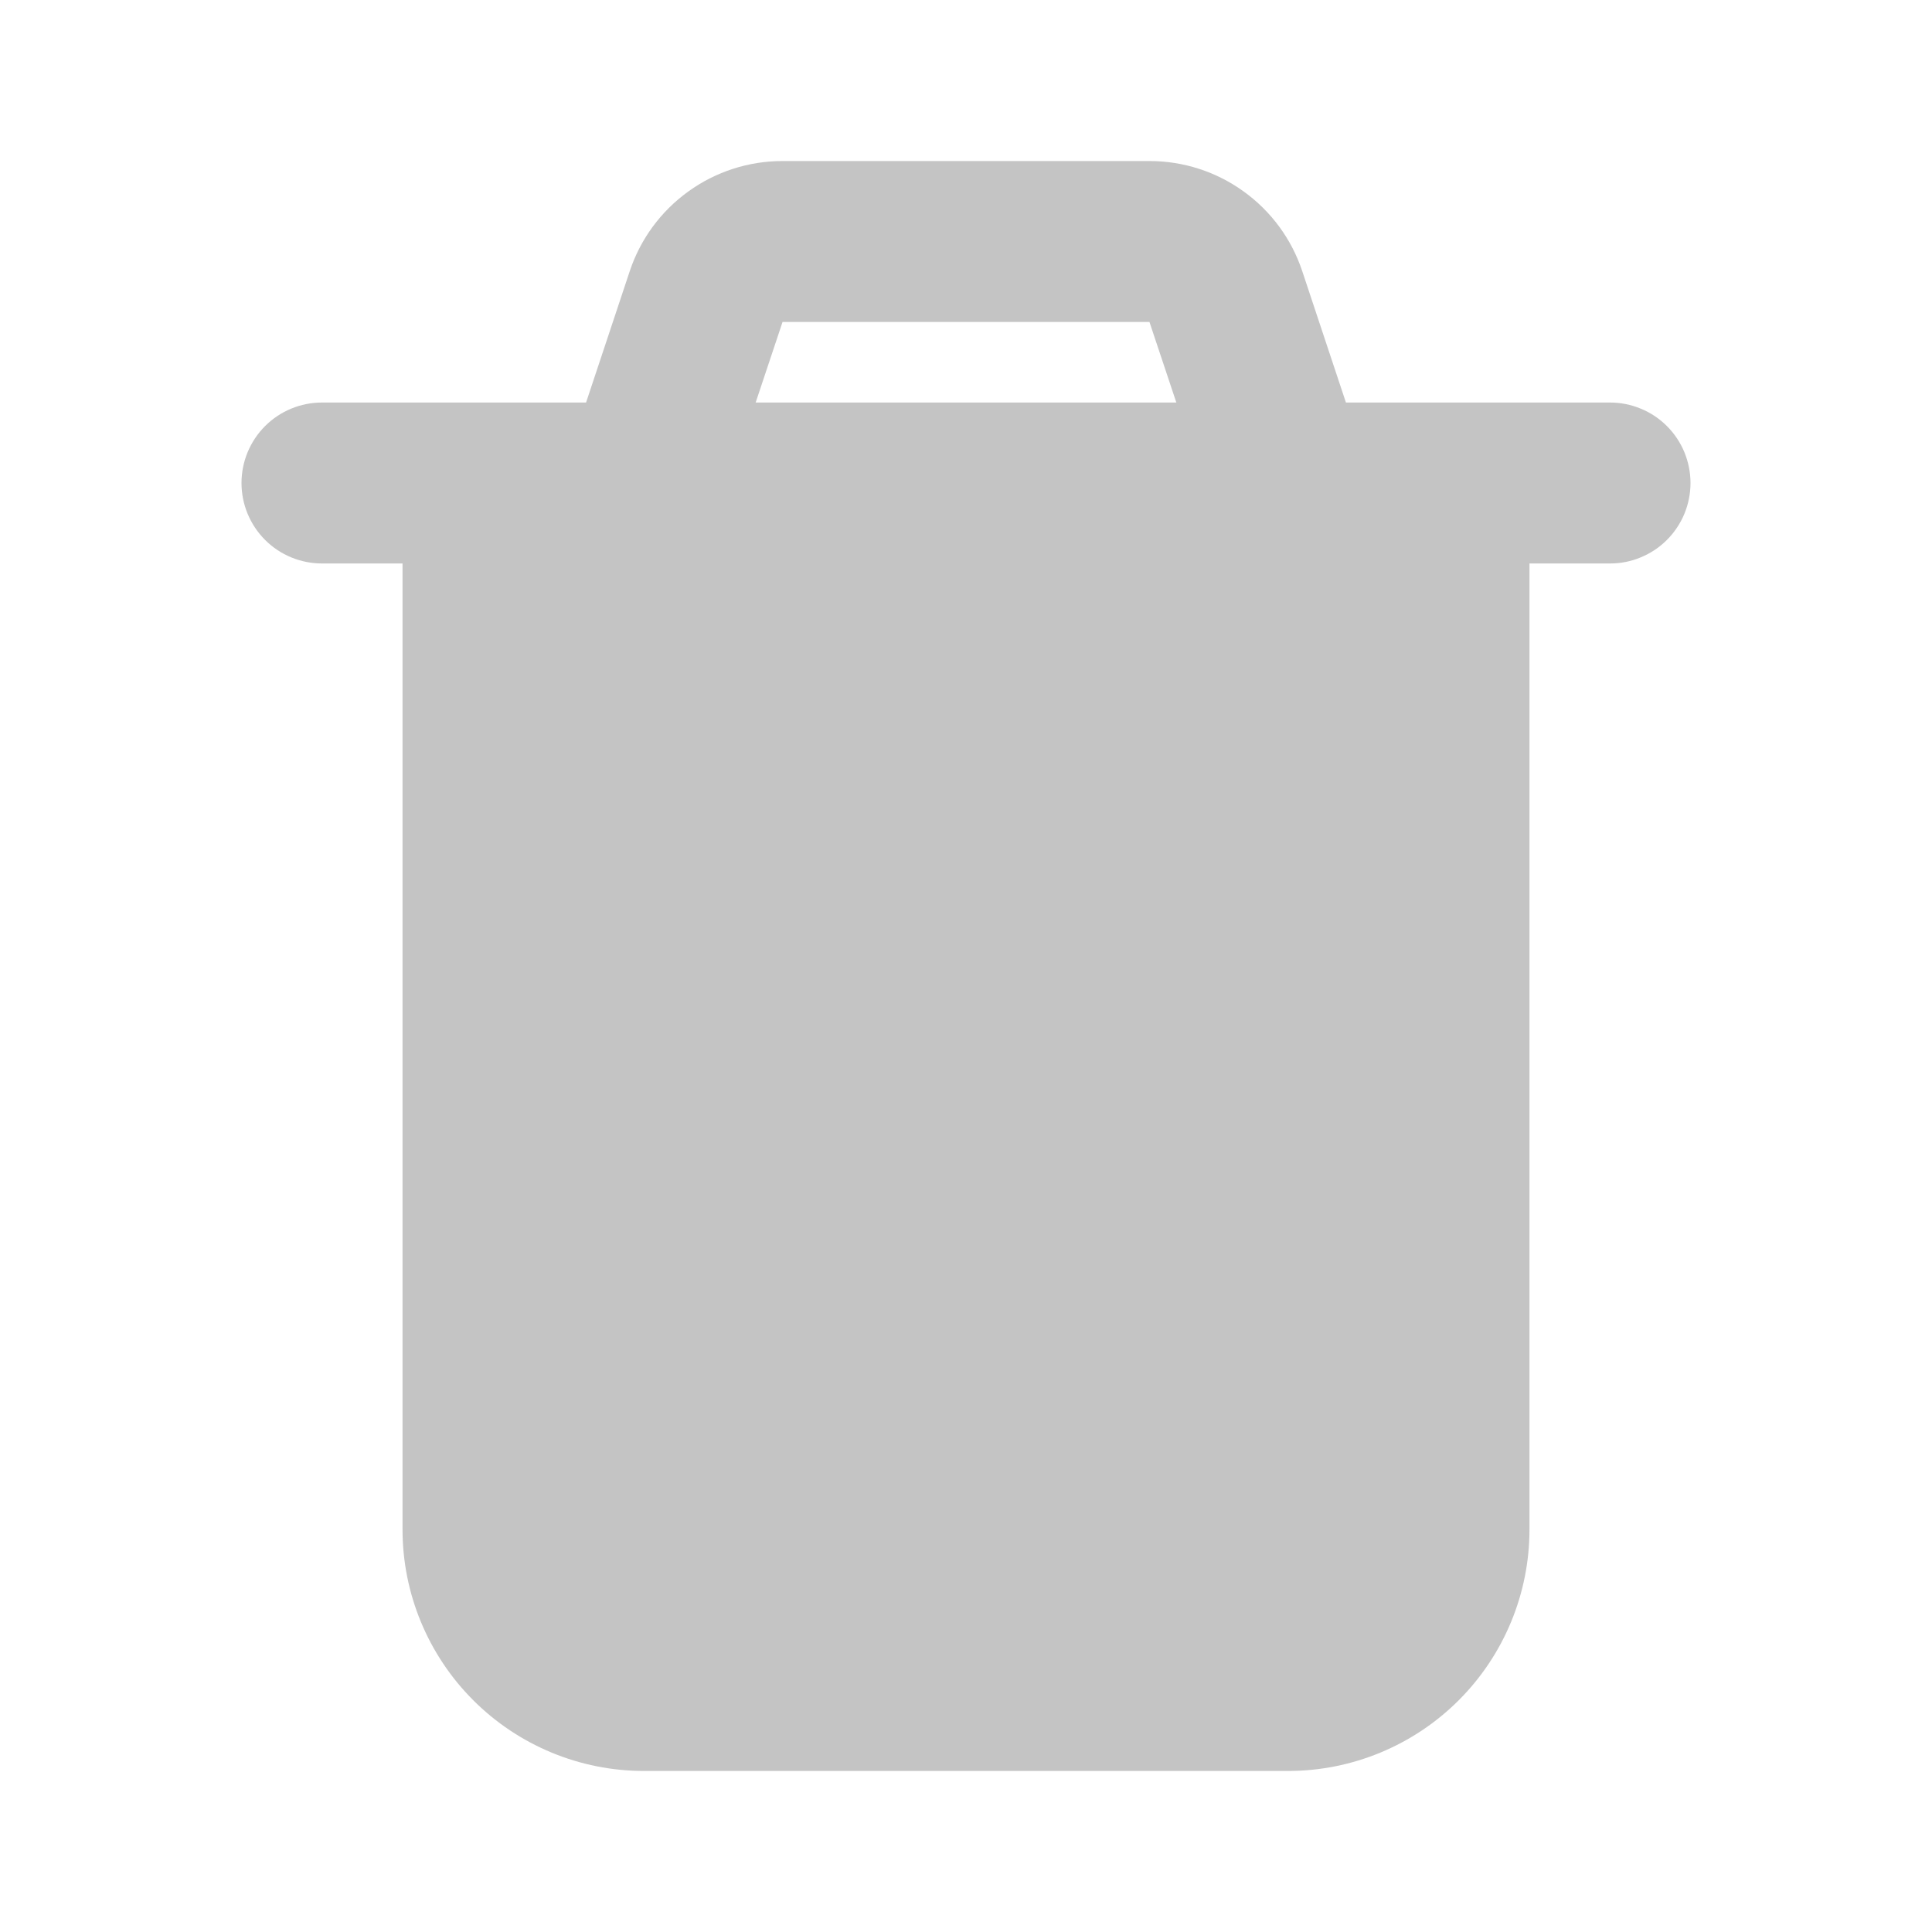 <svg width="23" height="23" viewBox="0 0 23 23" fill="none" xmlns="http://www.w3.org/2000/svg">
<g clip-path="url(#clip0_80_301)">
<path fill-rule="evenodd" clip-rule="evenodd" d="M7.497 3.228C7.624 2.846 7.868 2.514 8.195 2.279C8.521 2.043 8.914 1.917 9.316 1.917H13.684C14.086 1.917 14.479 2.043 14.805 2.279C15.132 2.514 15.376 2.846 15.503 3.228L16.023 4.792H19.167C19.293 4.792 19.417 4.817 19.533 4.865C19.65 4.913 19.755 4.983 19.844 5.072C19.933 5.161 20.004 5.267 20.052 5.383C20.1 5.5 20.125 5.624 20.125 5.75C20.125 5.876 20.1 6.001 20.052 6.117C20.004 6.233 19.933 6.339 19.844 6.428C19.755 6.517 19.65 6.587 19.533 6.635C19.417 6.684 19.293 6.708 19.167 6.708H18.208V18.208C18.208 18.971 17.905 19.702 17.366 20.241C16.827 20.78 16.096 21.083 15.333 21.083H7.667C6.904 21.083 6.173 20.78 5.634 20.241C5.095 19.702 4.792 18.971 4.792 18.208V6.708H3.833C3.579 6.708 3.335 6.607 3.156 6.428C2.976 6.248 2.875 6.004 2.875 5.75C2.875 5.496 2.976 5.252 3.156 5.072C3.335 4.893 3.579 4.792 3.833 4.792H6.977L7.497 3.228ZM8.996 4.792L9.316 3.833H13.684L14.004 4.792H8.996Z" fill="#C4C4C4"/>
</g>
<defs>
<clipPath id="clip0_80_301">
<rect width="23" height="23" fill="white"/>
</clipPath>
</defs>
</svg>
